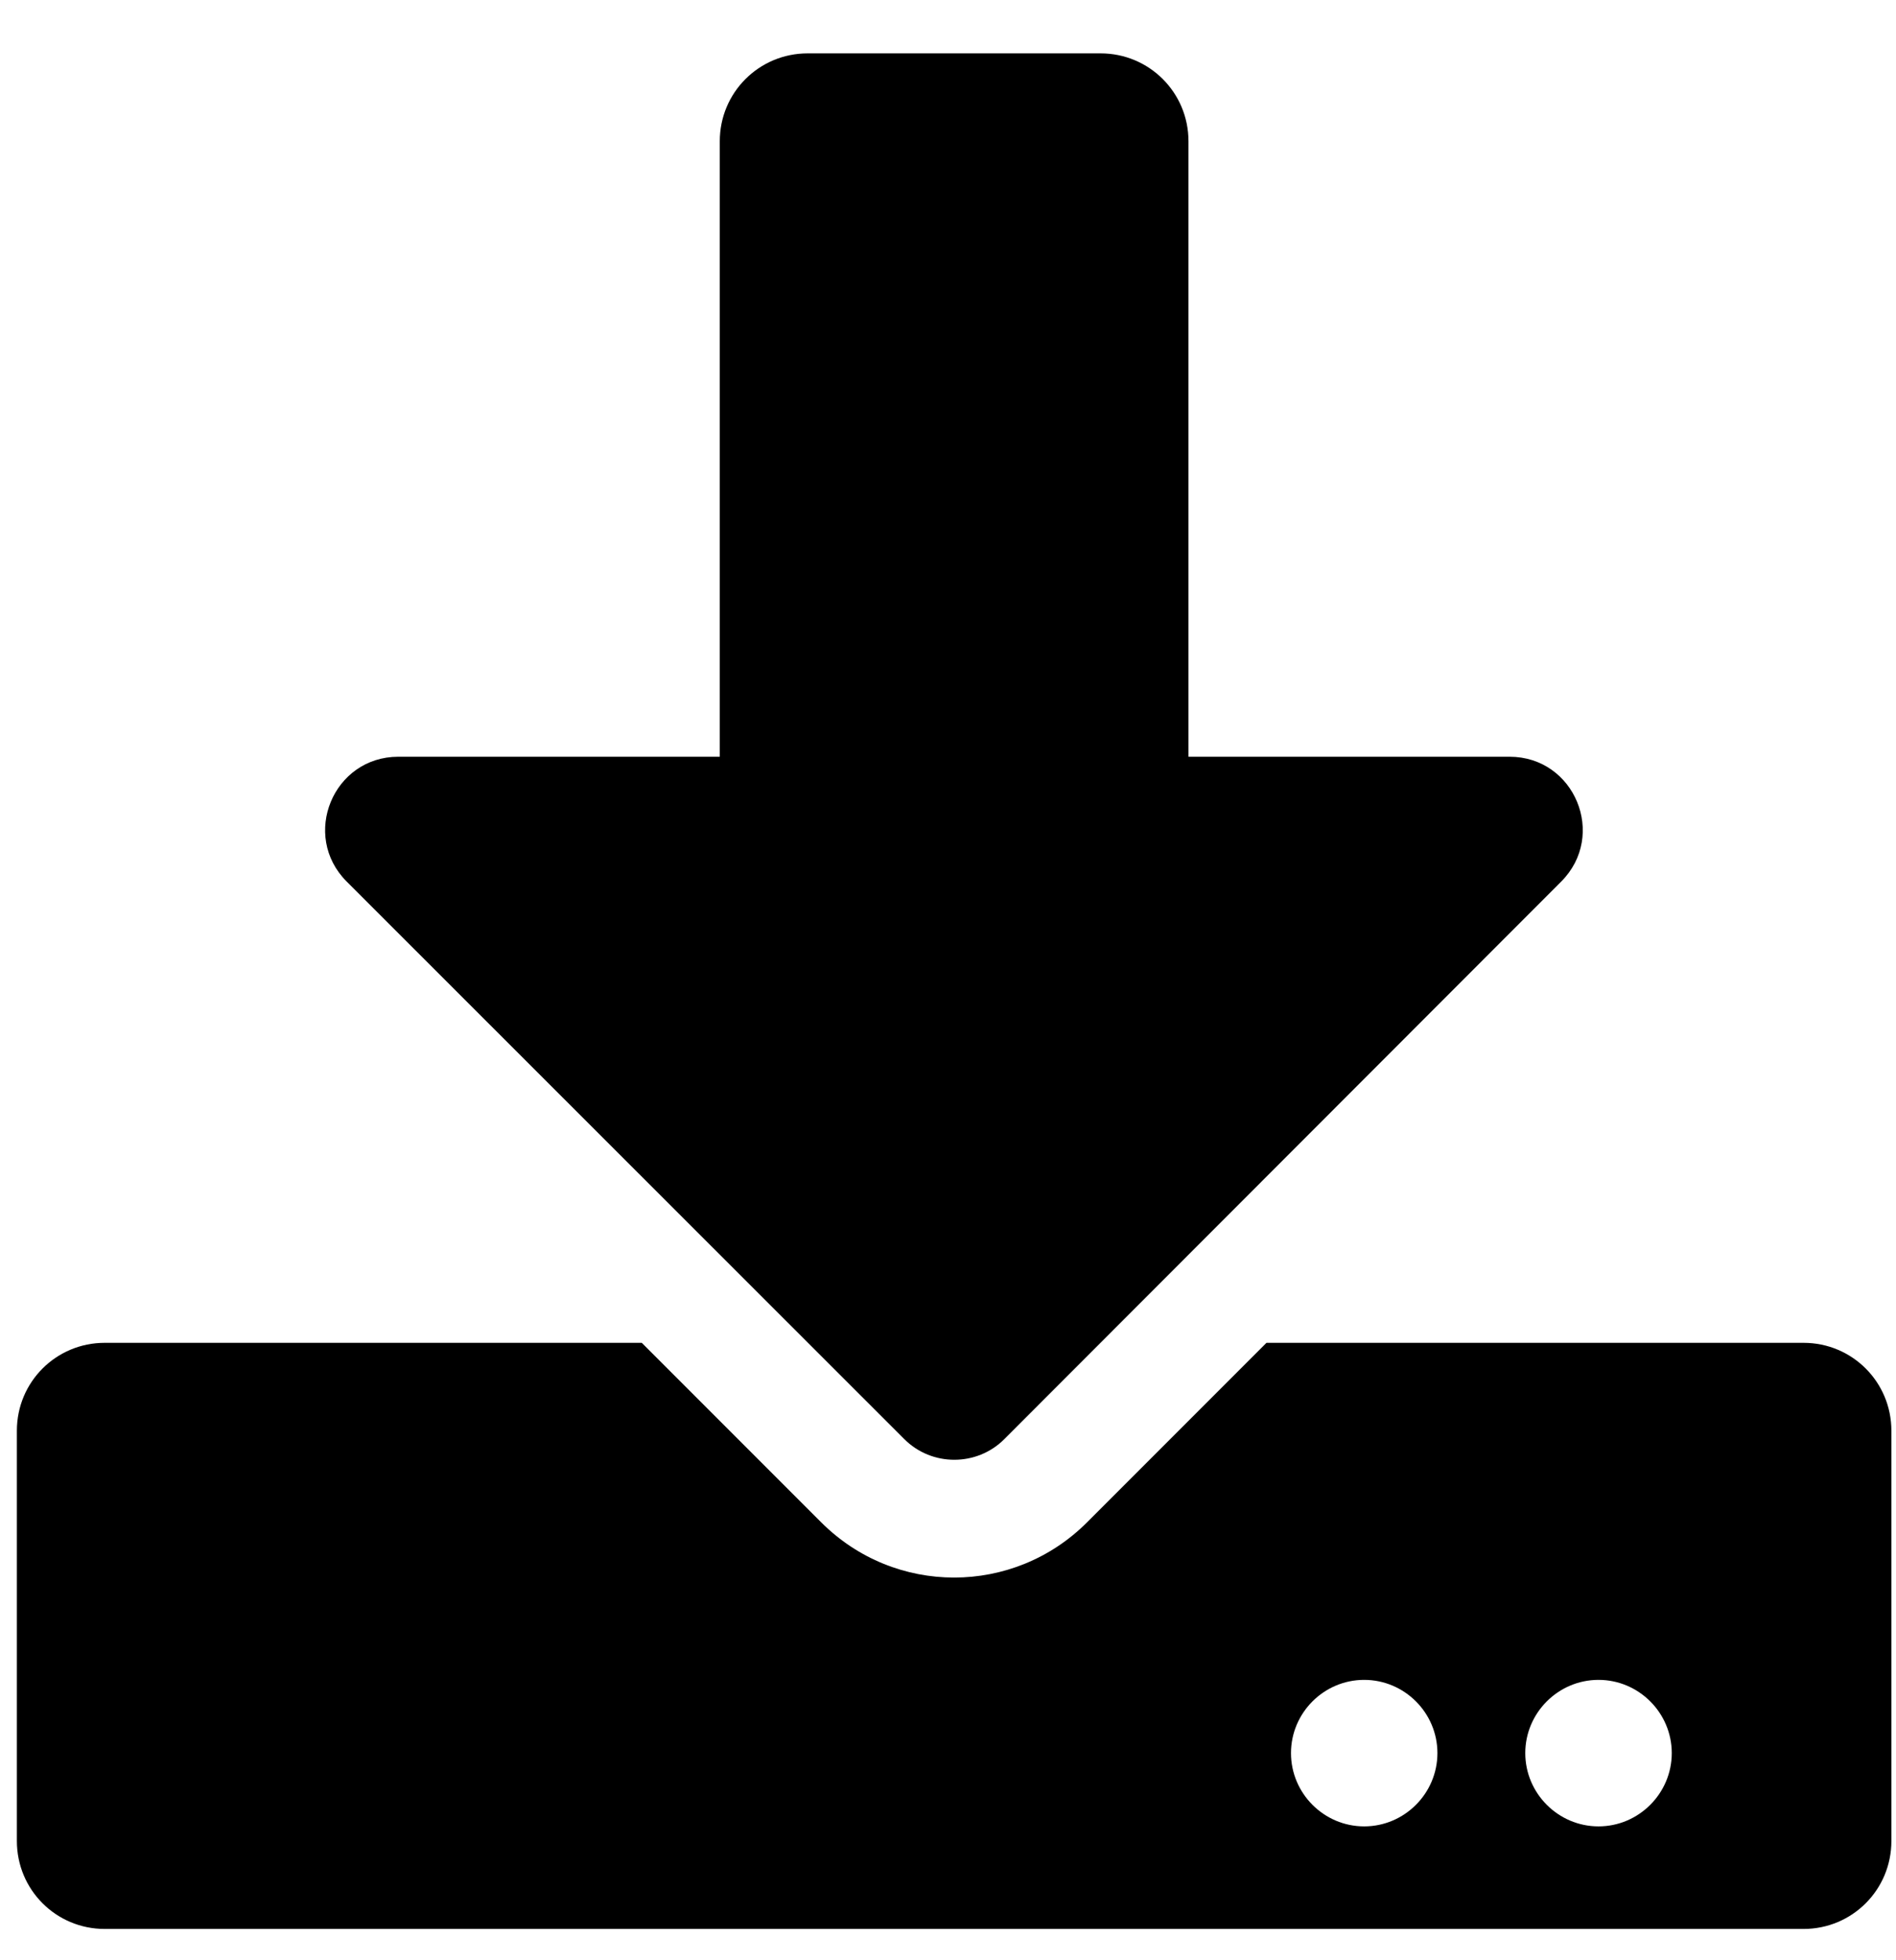 <svg width="30" height="31" viewBox="0 0 30 31" fill="none" xmlns="http://www.w3.org/2000/svg">
<g clip-path="url(#clip0_201_5429)">
<path d="M12.78 0.844H17.414C18.185 0.844 18.805 1.464 18.805 2.234V11.967H23.885C24.916 11.967 25.432 13.212 24.702 13.942L15.891 22.759C15.456 23.194 14.744 23.194 14.309 22.759L5.486 13.942C4.756 13.212 5.272 11.967 6.303 11.967H11.389V2.234C11.389 1.464 12.009 0.844 12.78 0.844ZM29.927 22.626V29.114C29.927 29.885 29.308 30.505 28.537 30.505H1.657C0.886 30.505 0.267 29.885 0.267 29.114V22.626C0.267 21.856 0.886 21.236 1.657 21.236H10.155L12.994 24.075C14.159 25.239 16.035 25.239 17.2 24.075L20.039 21.236H28.537C29.308 21.236 29.927 21.856 29.927 22.626ZM22.744 27.724C22.744 27.087 22.223 26.566 21.585 26.566C20.948 26.566 20.427 27.087 20.427 27.724C20.427 28.361 20.948 28.883 21.585 28.883C22.223 28.883 22.744 28.361 22.744 27.724ZM26.452 27.724C26.452 27.087 25.93 26.566 25.293 26.566C24.656 26.566 24.134 27.087 24.134 27.724C24.134 28.361 24.656 28.883 25.293 28.883C25.93 28.883 26.452 28.361 26.452 27.724Z" fill="black"/>
</g>
<defs>
<clipPath id="clip0_201_5429">
<rect width="29.661" height="29.661" fill="white" transform="translate(0.267 0.844)"/>
</clipPath>
</defs>
</svg>
